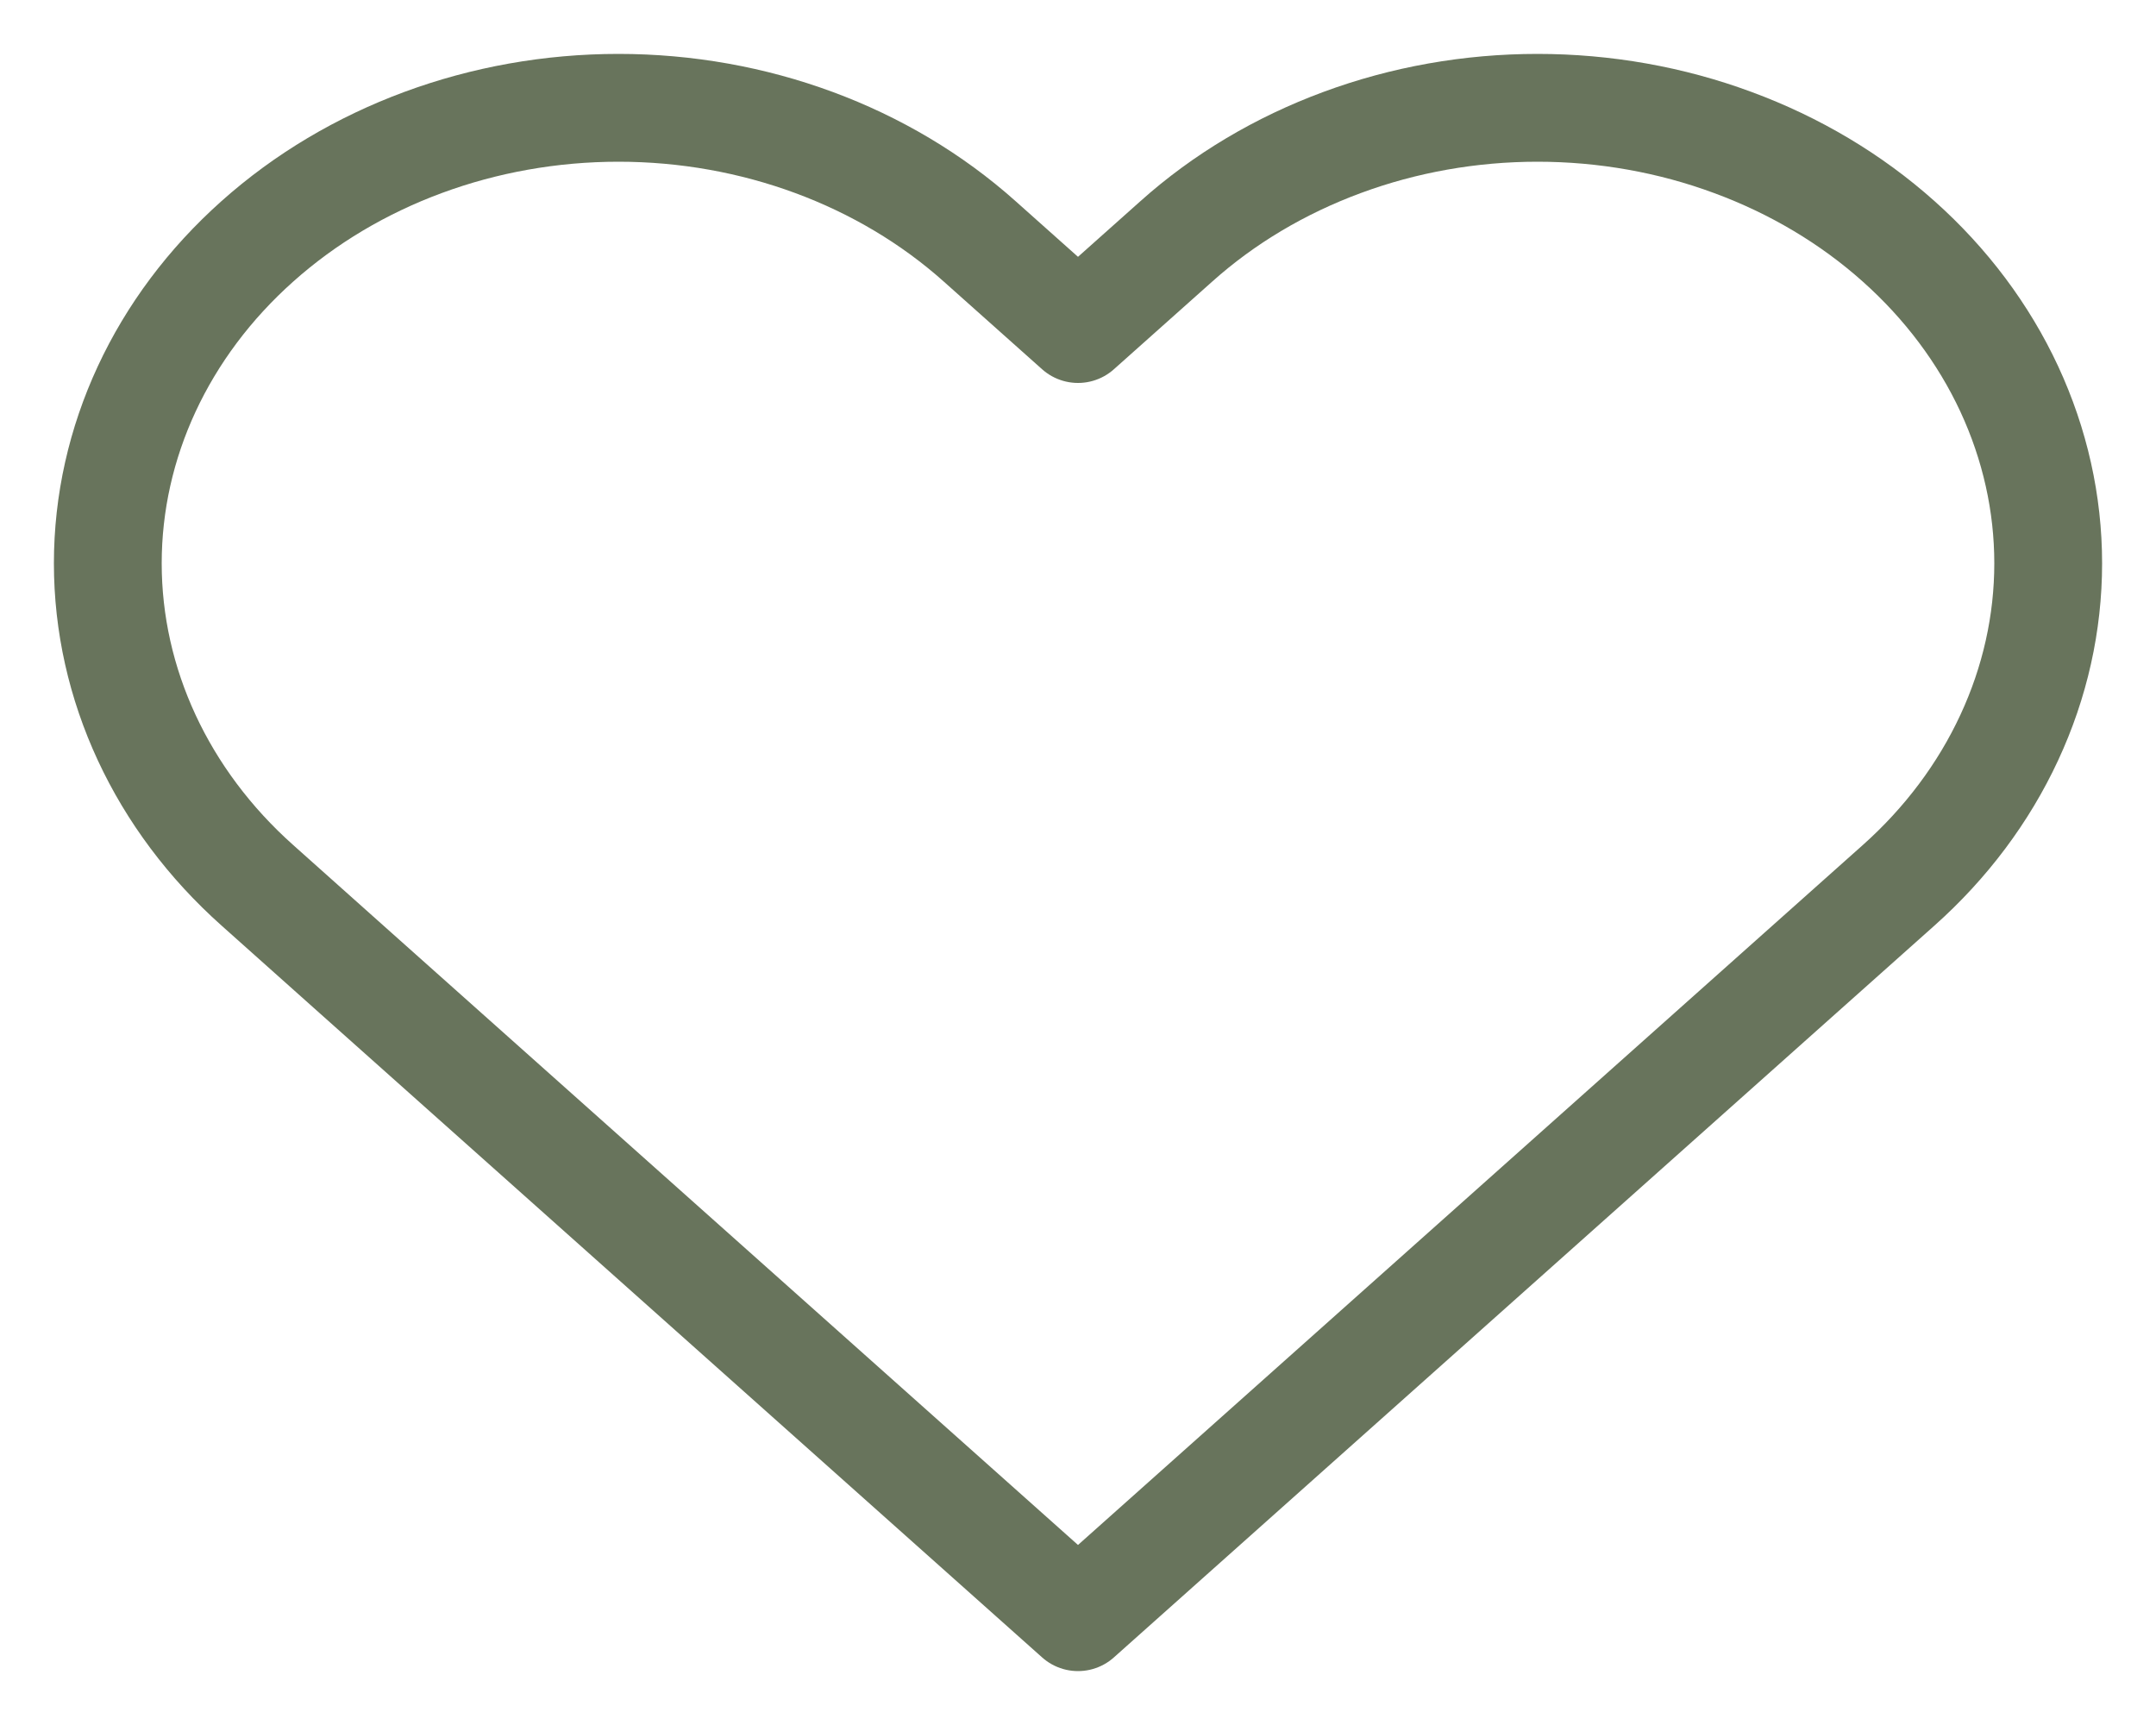 <svg width="20" height="16" viewBox="0 0 20 16" fill="none" xmlns="http://www.w3.org/2000/svg">
<path d="M17.612 2.238C17.172 1.845 16.65 1.534 16.075 1.322C15.501 1.109 14.884 1 14.262 1C13.64 1 13.024 1.109 12.449 1.322C11.875 1.534 11.352 1.845 10.913 2.238L10 3.052L9.087 2.238C8.199 1.445 6.994 1 5.737 1C4.481 1 3.276 1.445 2.388 2.238C1.499 3.03 1 4.104 1 5.225C1 6.345 1.499 7.42 2.388 8.212L3.3 9.026L10 15L16.699 9.026L17.612 8.212C18.052 7.82 18.401 7.354 18.639 6.841C18.877 6.329 19 5.78 19 5.225C19 4.67 18.877 4.121 18.639 3.608C18.401 3.096 18.052 2.63 17.612 2.238Z" stroke="#68745C" stroke-linecap="round" stroke-linejoin="round"/>
</svg>
